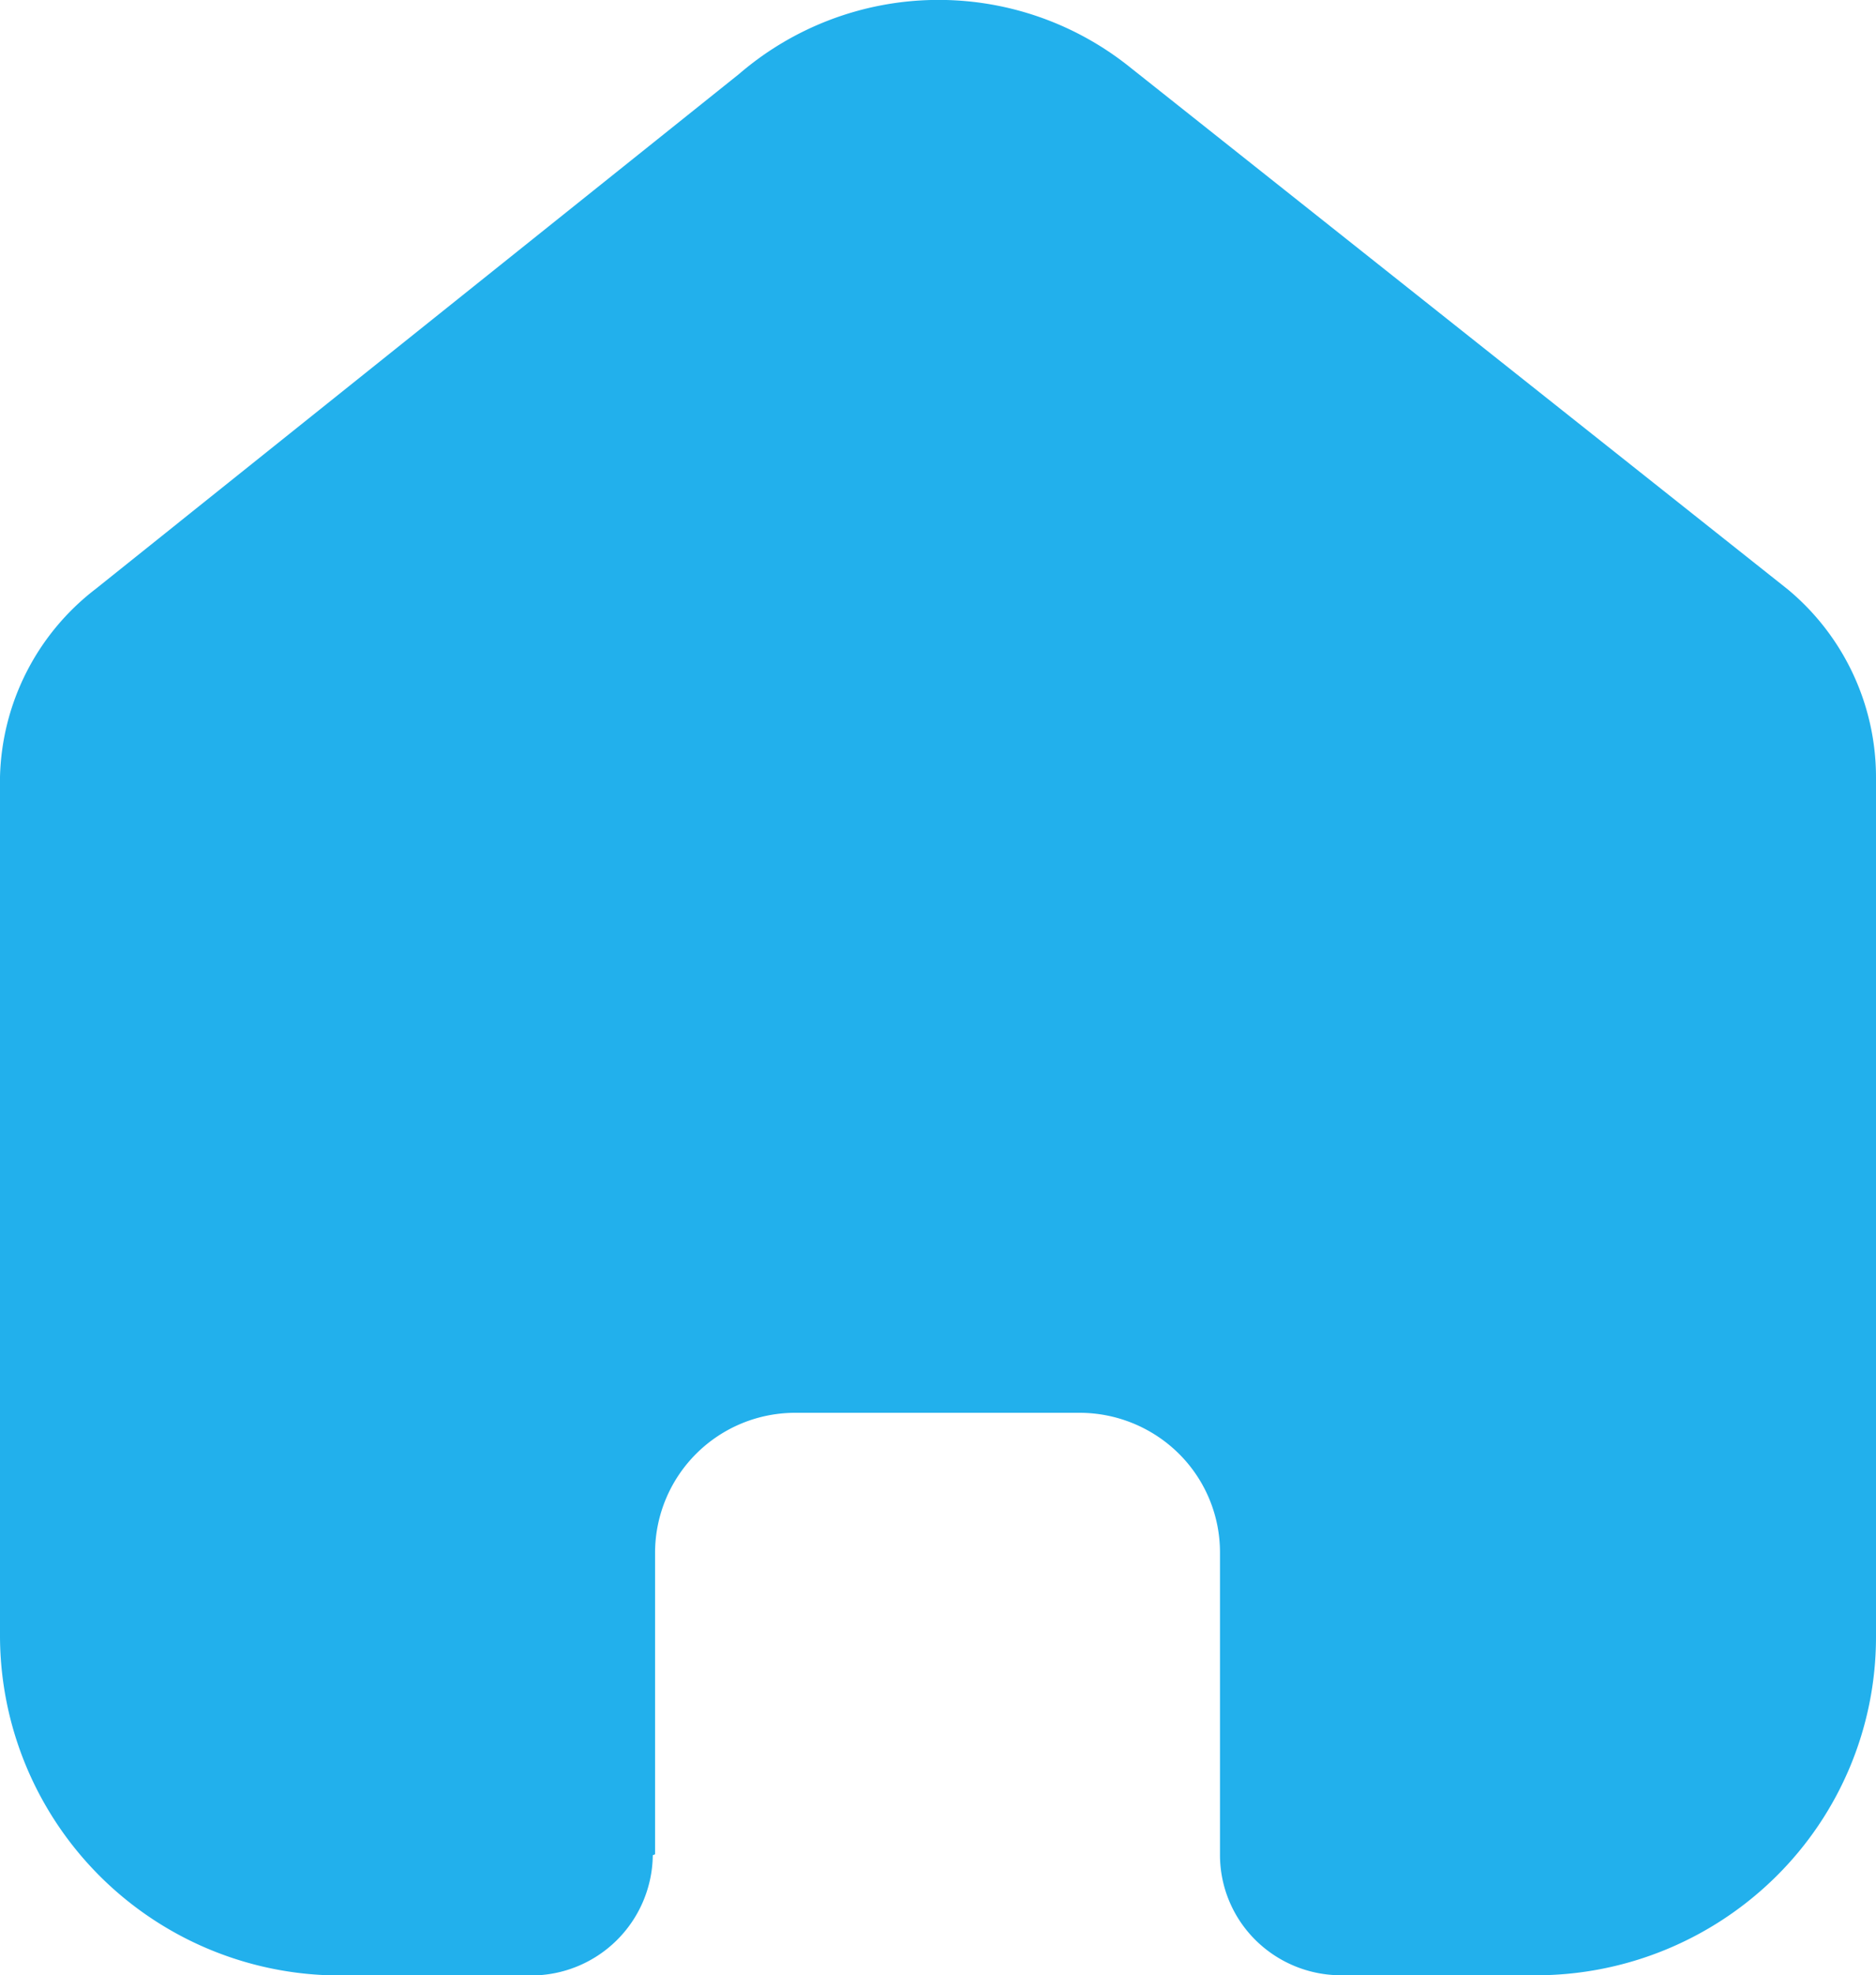 <svg xmlns="http://www.w3.org/2000/svg" width="19.792" height="20.833" viewBox="0 0 19.792 20.833">
  <g id="Iconly_Bold_Home" data-name="Iconly/Bold/Home" transform="translate(-2.604 -2.083)">
    <g id="Home" transform="translate(2.604 2.083)">
      <path id="Home-2" data-name="Home" d="M6.911,19.556V16.37A1.478,1.478,0,0,1,8.394,14.9h2.994a1.488,1.488,0,0,1,1.049.431,1.467,1.467,0,0,1,.434,1.041v3.185a1.264,1.264,0,0,0,.371.9,1.283,1.283,0,0,0,.907.375h2.043a3.6,3.6,0,0,0,2.545-1.041,3.552,3.552,0,0,0,1.055-2.524V8.195a2.576,2.576,0,0,0-.933-1.981L11.91.7A3.226,3.226,0,0,0,7.8.778L1.007,6.213A2.577,2.577,0,0,0,0,8.195v9.065a3.587,3.587,0,0,0,3.6,3.574h2a1.283,1.283,0,0,0,1.287-1.268Z" transform="translate(0 0)" fill="#22b0ec"/>
    </g>
  </g>
</svg>
